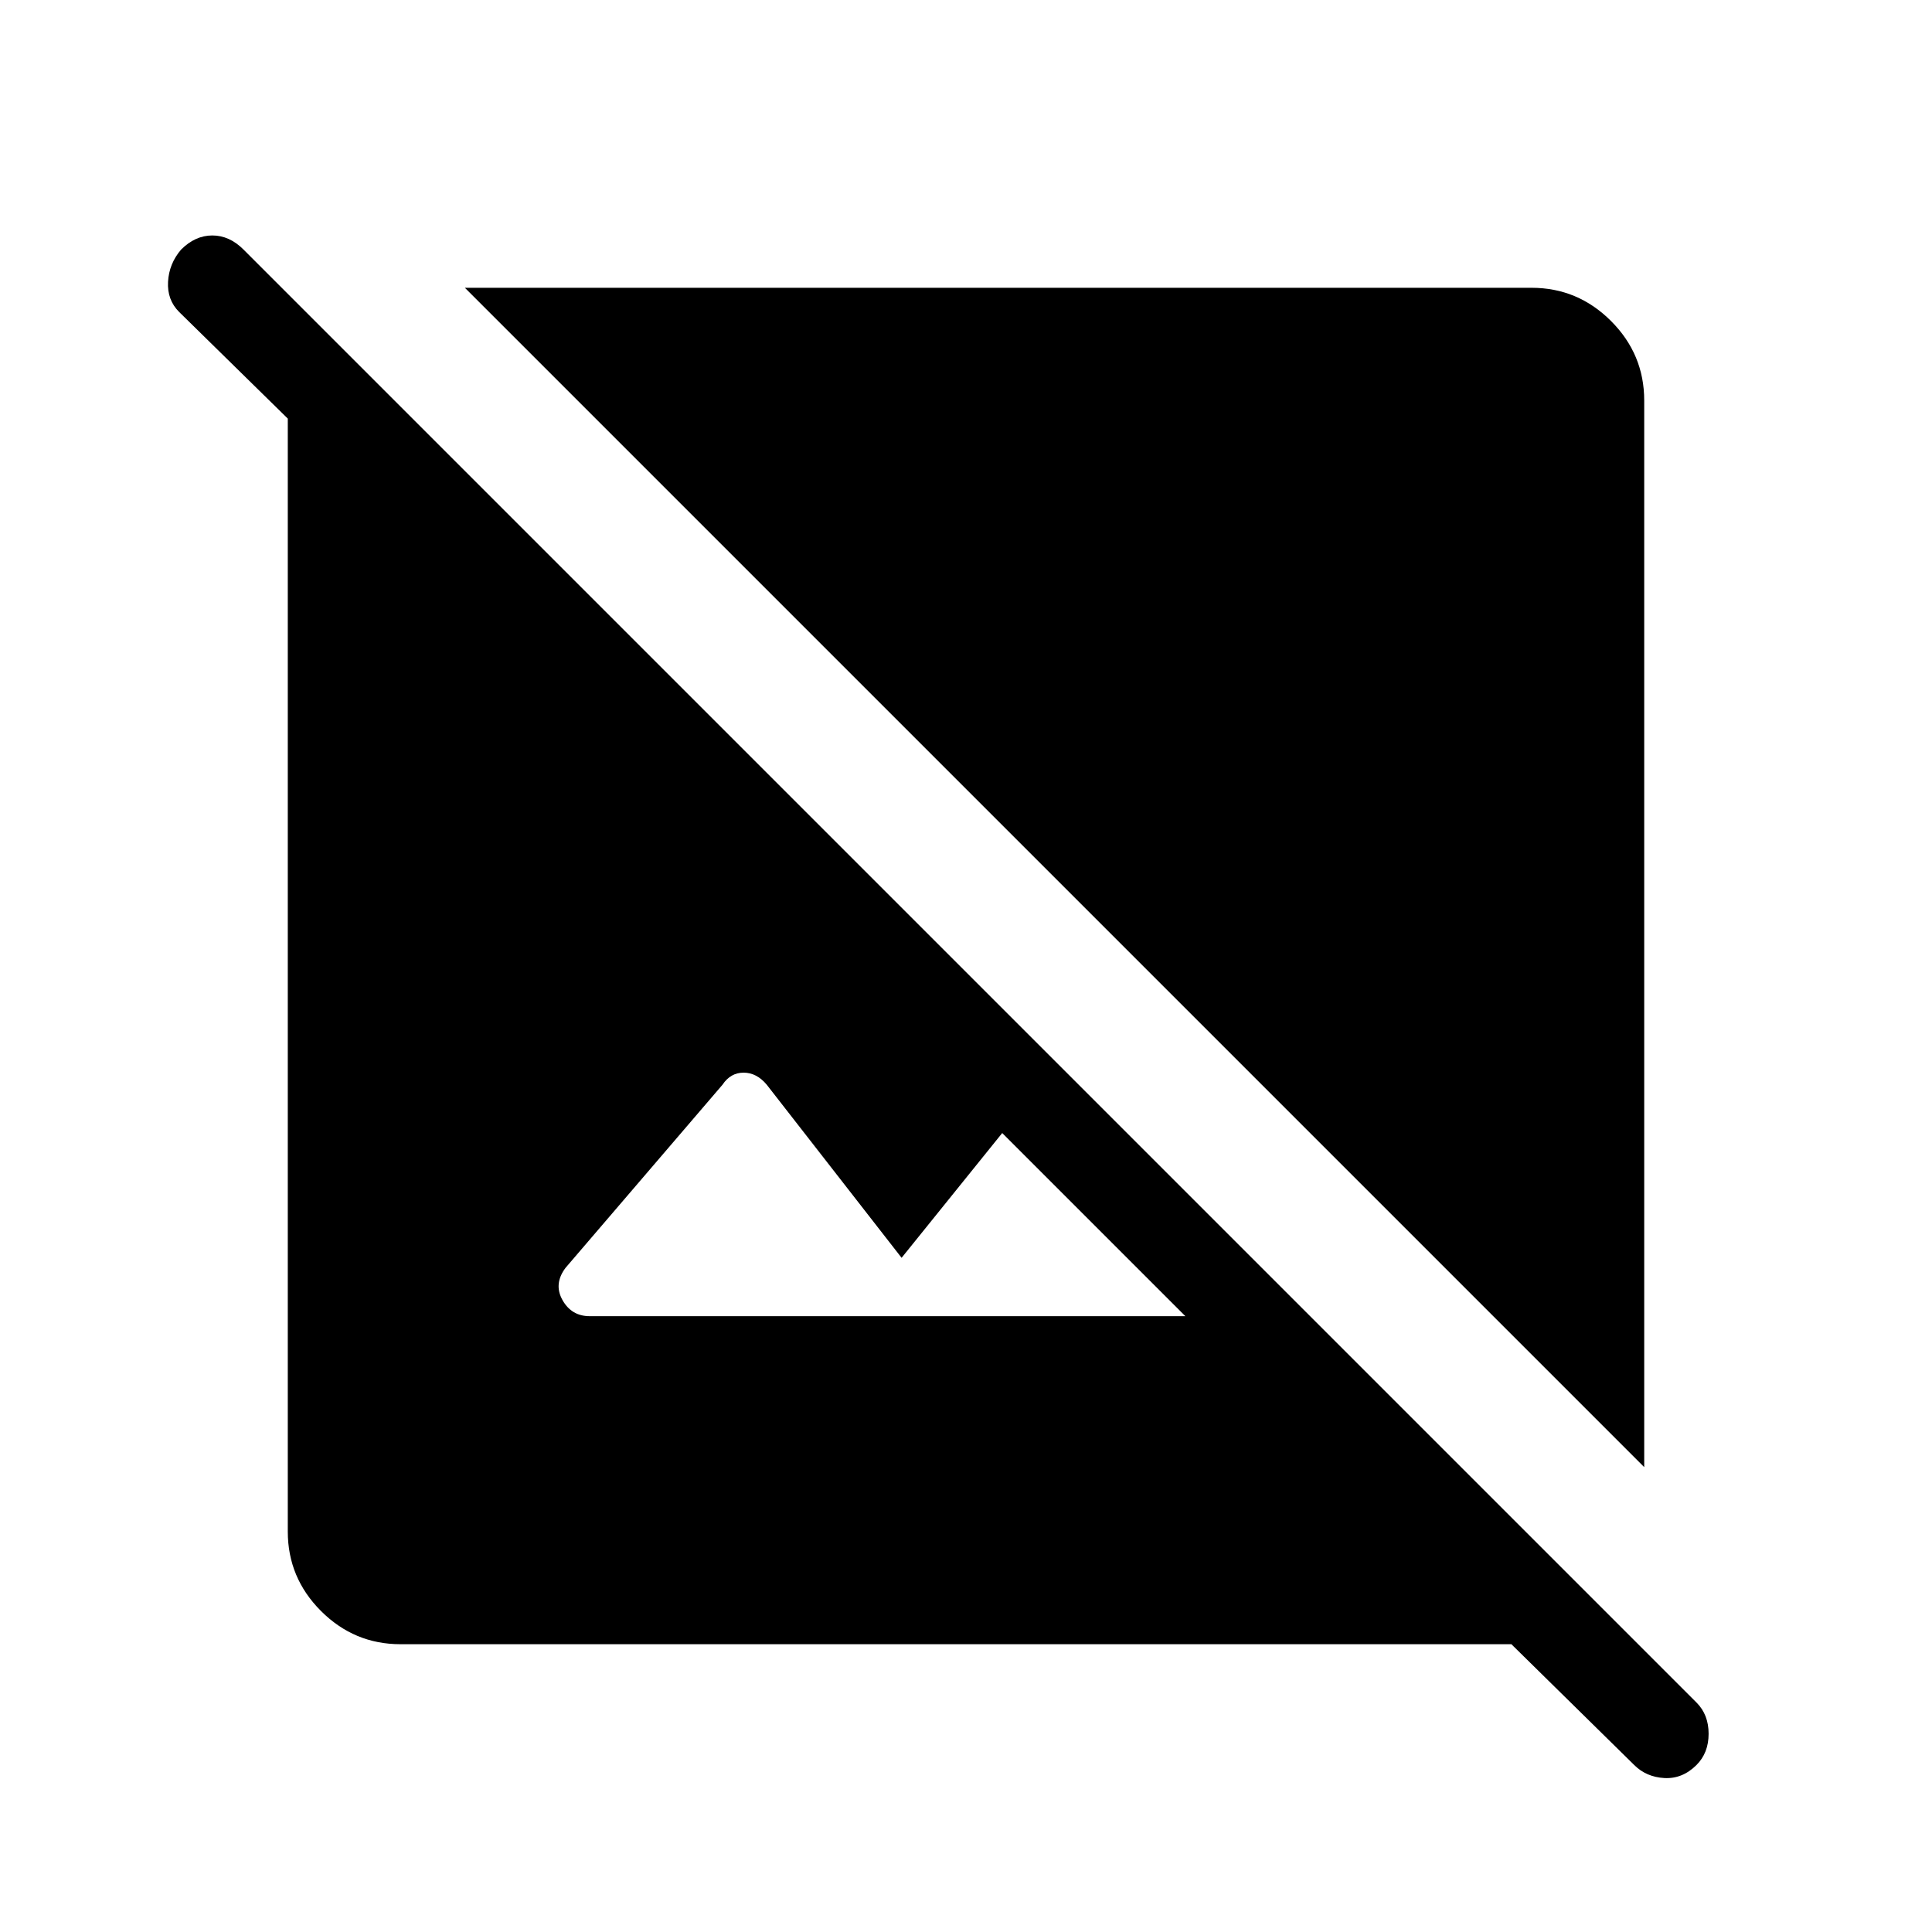 <svg xmlns="http://www.w3.org/2000/svg" height="48" width="48"><path d="M40.6 43.85 37.55 40.85H9.95Q8.8 40.85 7.975 40.025Q7.15 39.2 7.15 38.05V10.4L4.45 7.75Q4.15 7.45 4.175 7Q4.2 6.55 4.5 6.2Q4.85 5.85 5.275 5.85Q5.7 5.85 6.05 6.2L42.15 42.3Q42.45 42.6 42.45 43.075Q42.45 43.55 42.15 43.85Q41.8 44.2 41.35 44.175Q40.9 44.15 40.6 43.85ZM14.65 32.7H29.45L24.9 28.15L22.4 31.25L19.05 26.95Q18.8 26.65 18.475 26.65Q18.15 26.65 17.95 26.95L14.05 31.5Q13.75 31.9 13.975 32.3Q14.2 32.7 14.65 32.7ZM40.85 36.45 11.55 7.15H38.05Q39.2 7.15 40.025 7.975Q40.85 8.8 40.85 9.95Z"/></svg>